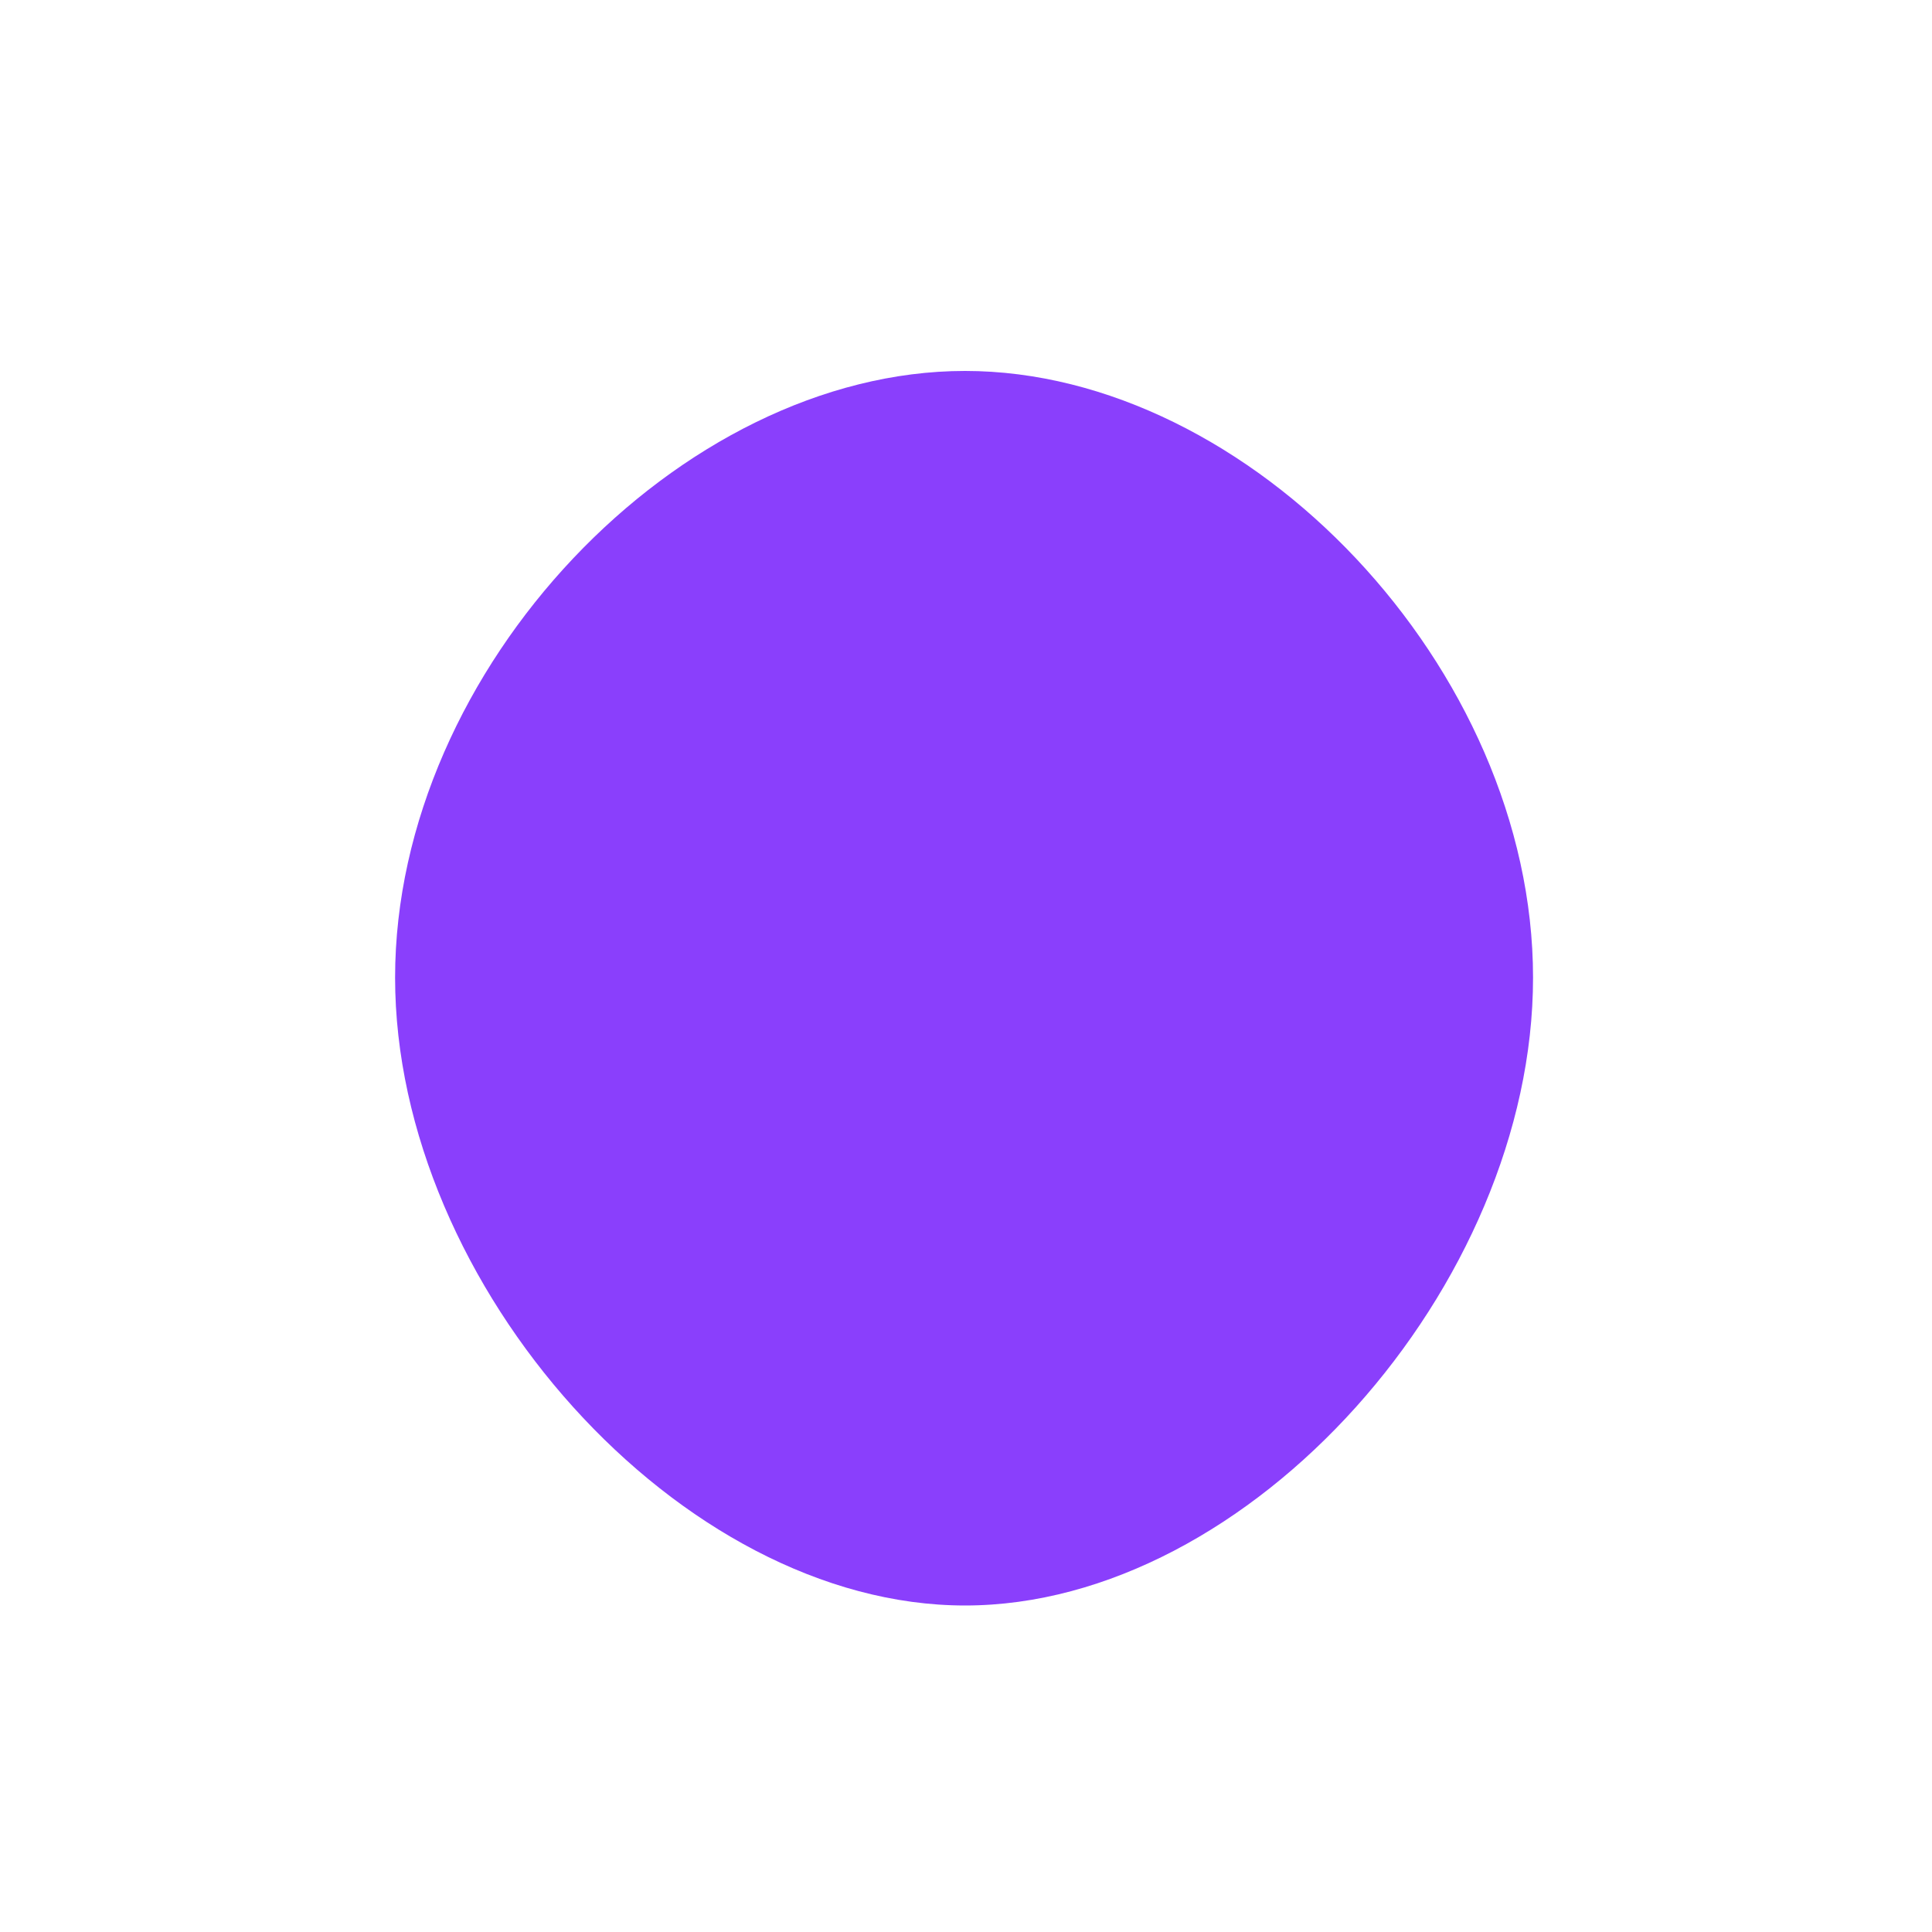 <?xml version="1.0" standalone="no"?>
<svg viewBox="0 0 200 200" xmlns="http://www.w3.org/2000/svg">
  <path fill="#8A3FFC" d="M58.7,1.2C58.7,33.1,29.4,66.2,-0.1,66.2C-29.6,66.2,-59.1,33.1,-59.1,1.2C-59.1,-30.8,-29.6,-61.6,-0.1,-61.6C29.4,-61.6,58.7,-30.8,58.7,1.2Z" transform="translate(100 100)" />
</svg>
